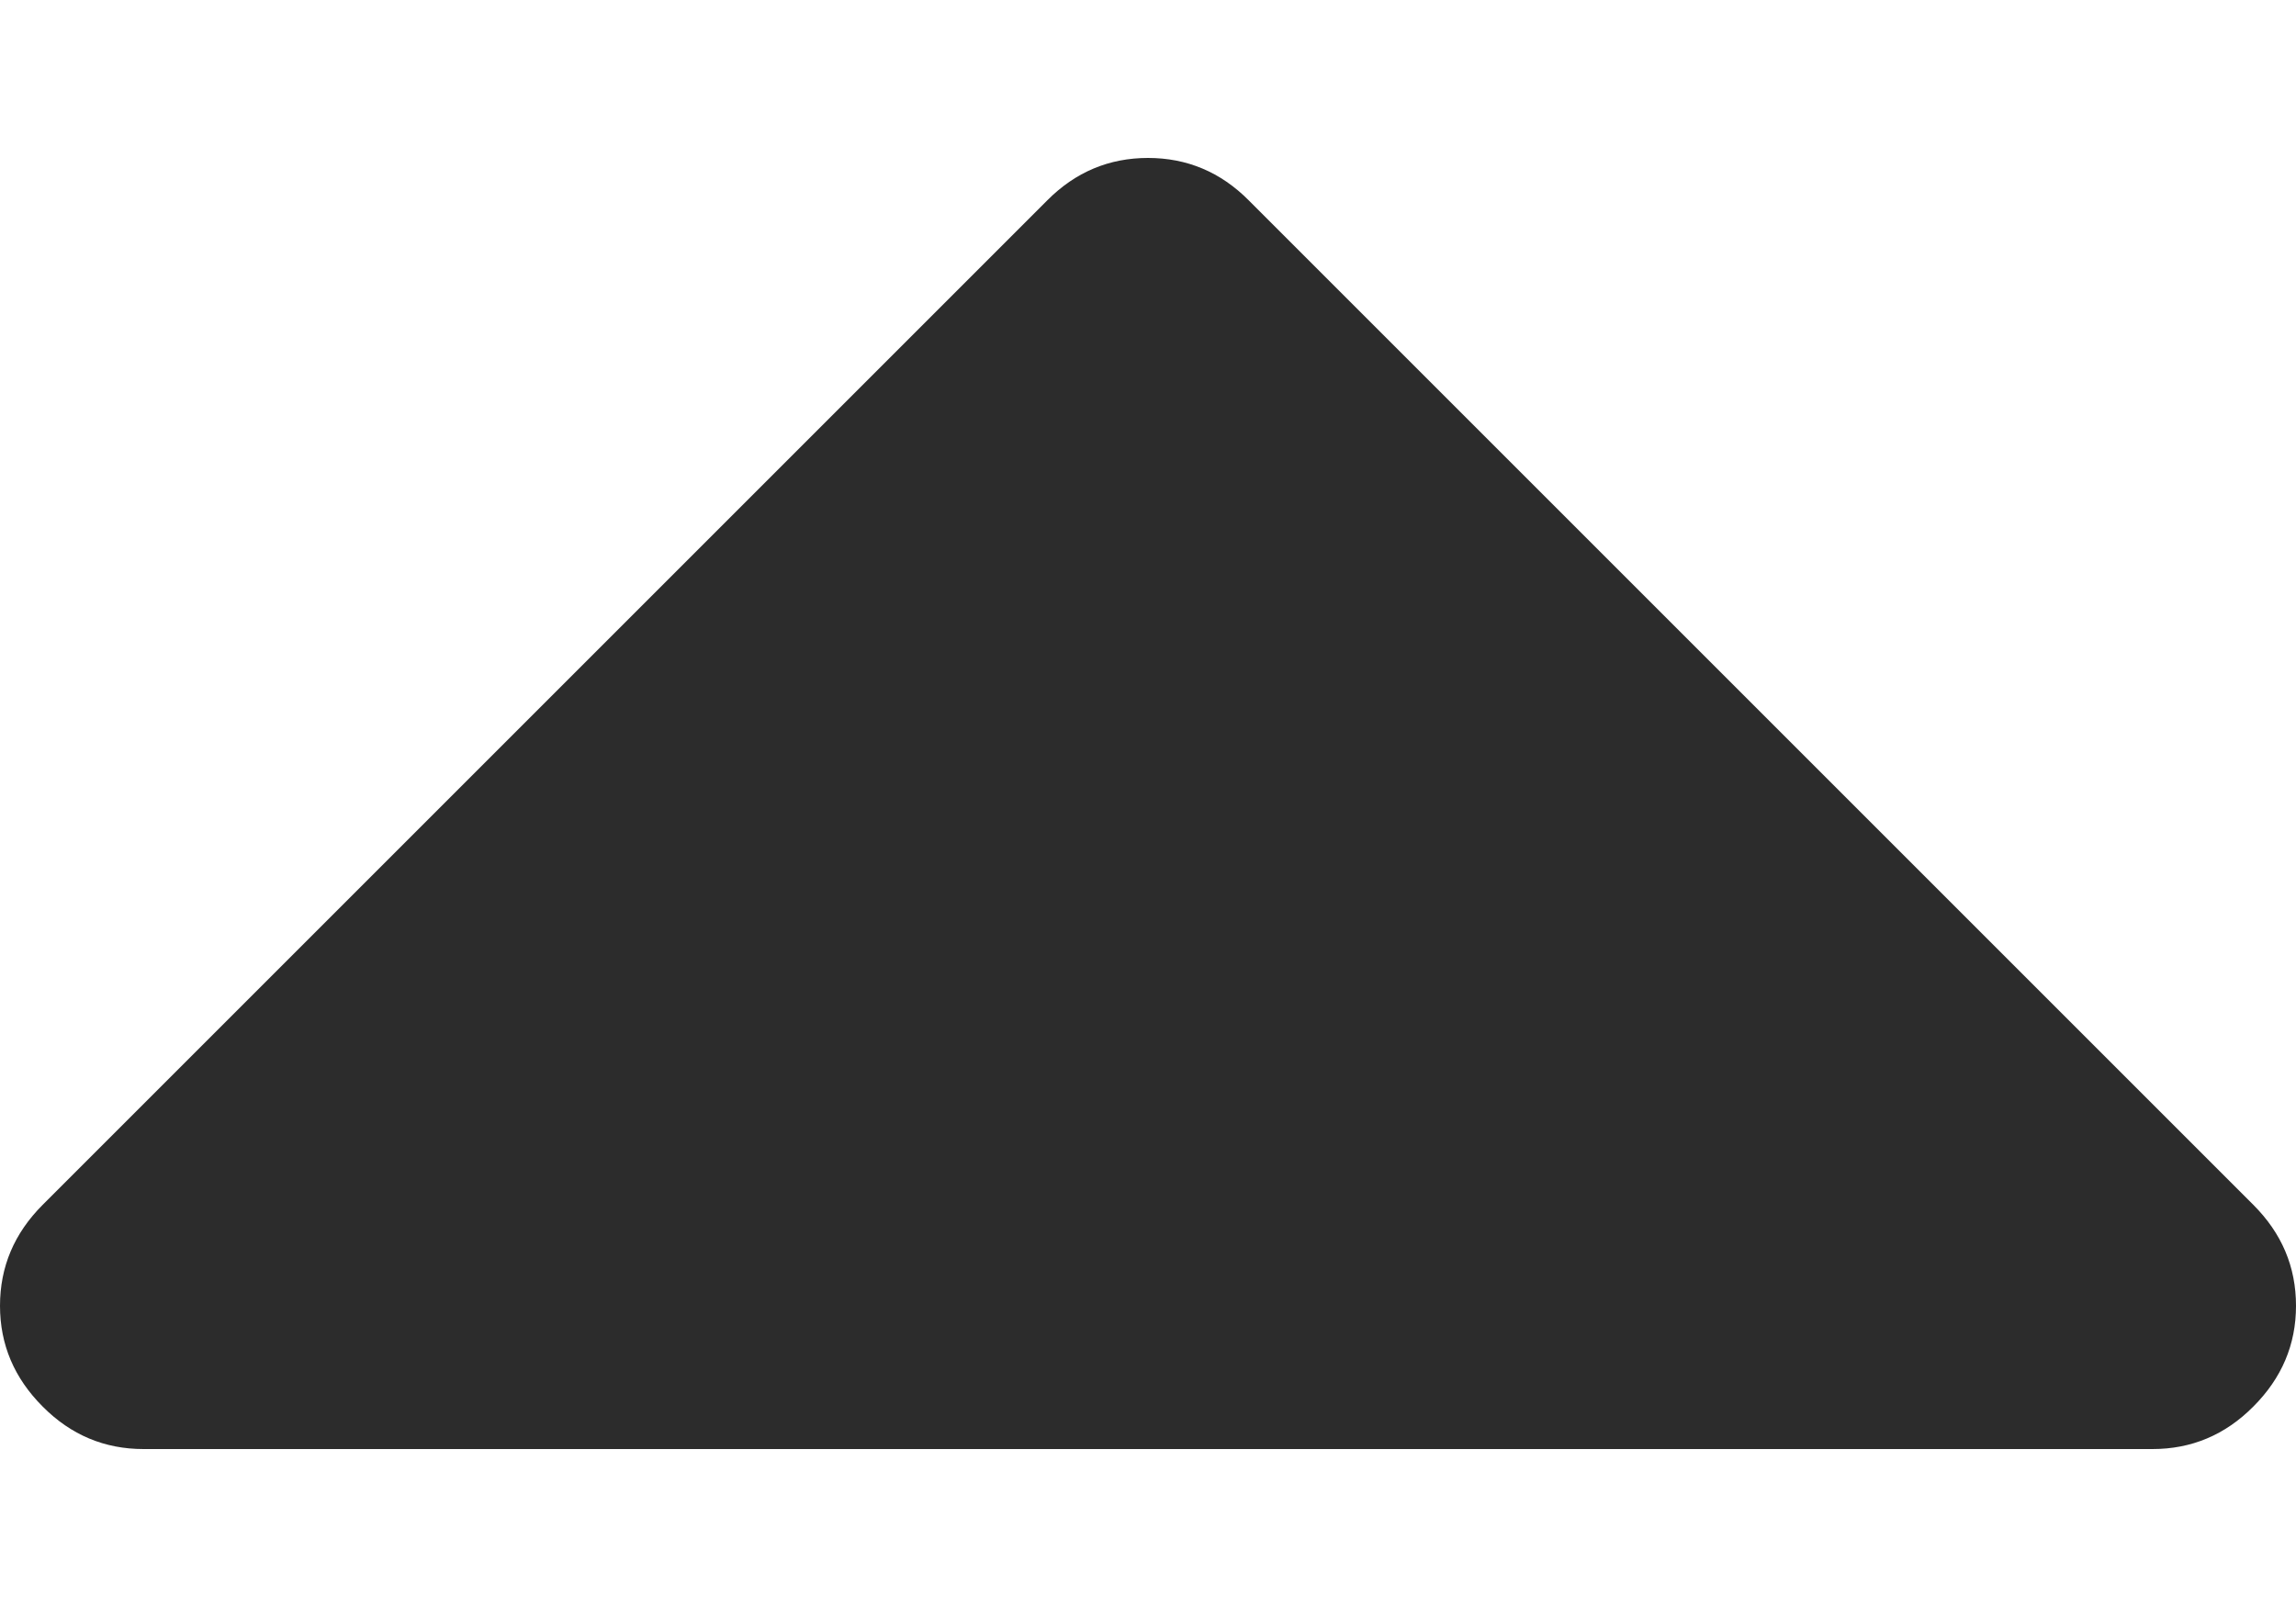 <svg width="10" height="7" viewBox="0 0 10 7" fill="none" xmlns="http://www.w3.org/2000/svg">
<path d="M10 5.688C10 5.857 9.938 6.003 9.814 6.127C9.691 6.251 9.544 6.312 9.375 6.312H0.625C0.456 6.312 0.309 6.251 0.186 6.127C0.062 6.003 0 5.857 0 5.688C0 5.518 0.062 5.372 0.186 5.248L4.561 0.873C4.684 0.749 4.831 0.688 5 0.688C5.169 0.688 5.316 0.749 5.439 0.873L9.814 5.248C9.938 5.372 10 5.518 10 5.688Z" fill="#2C2C2C"/>
</svg>
